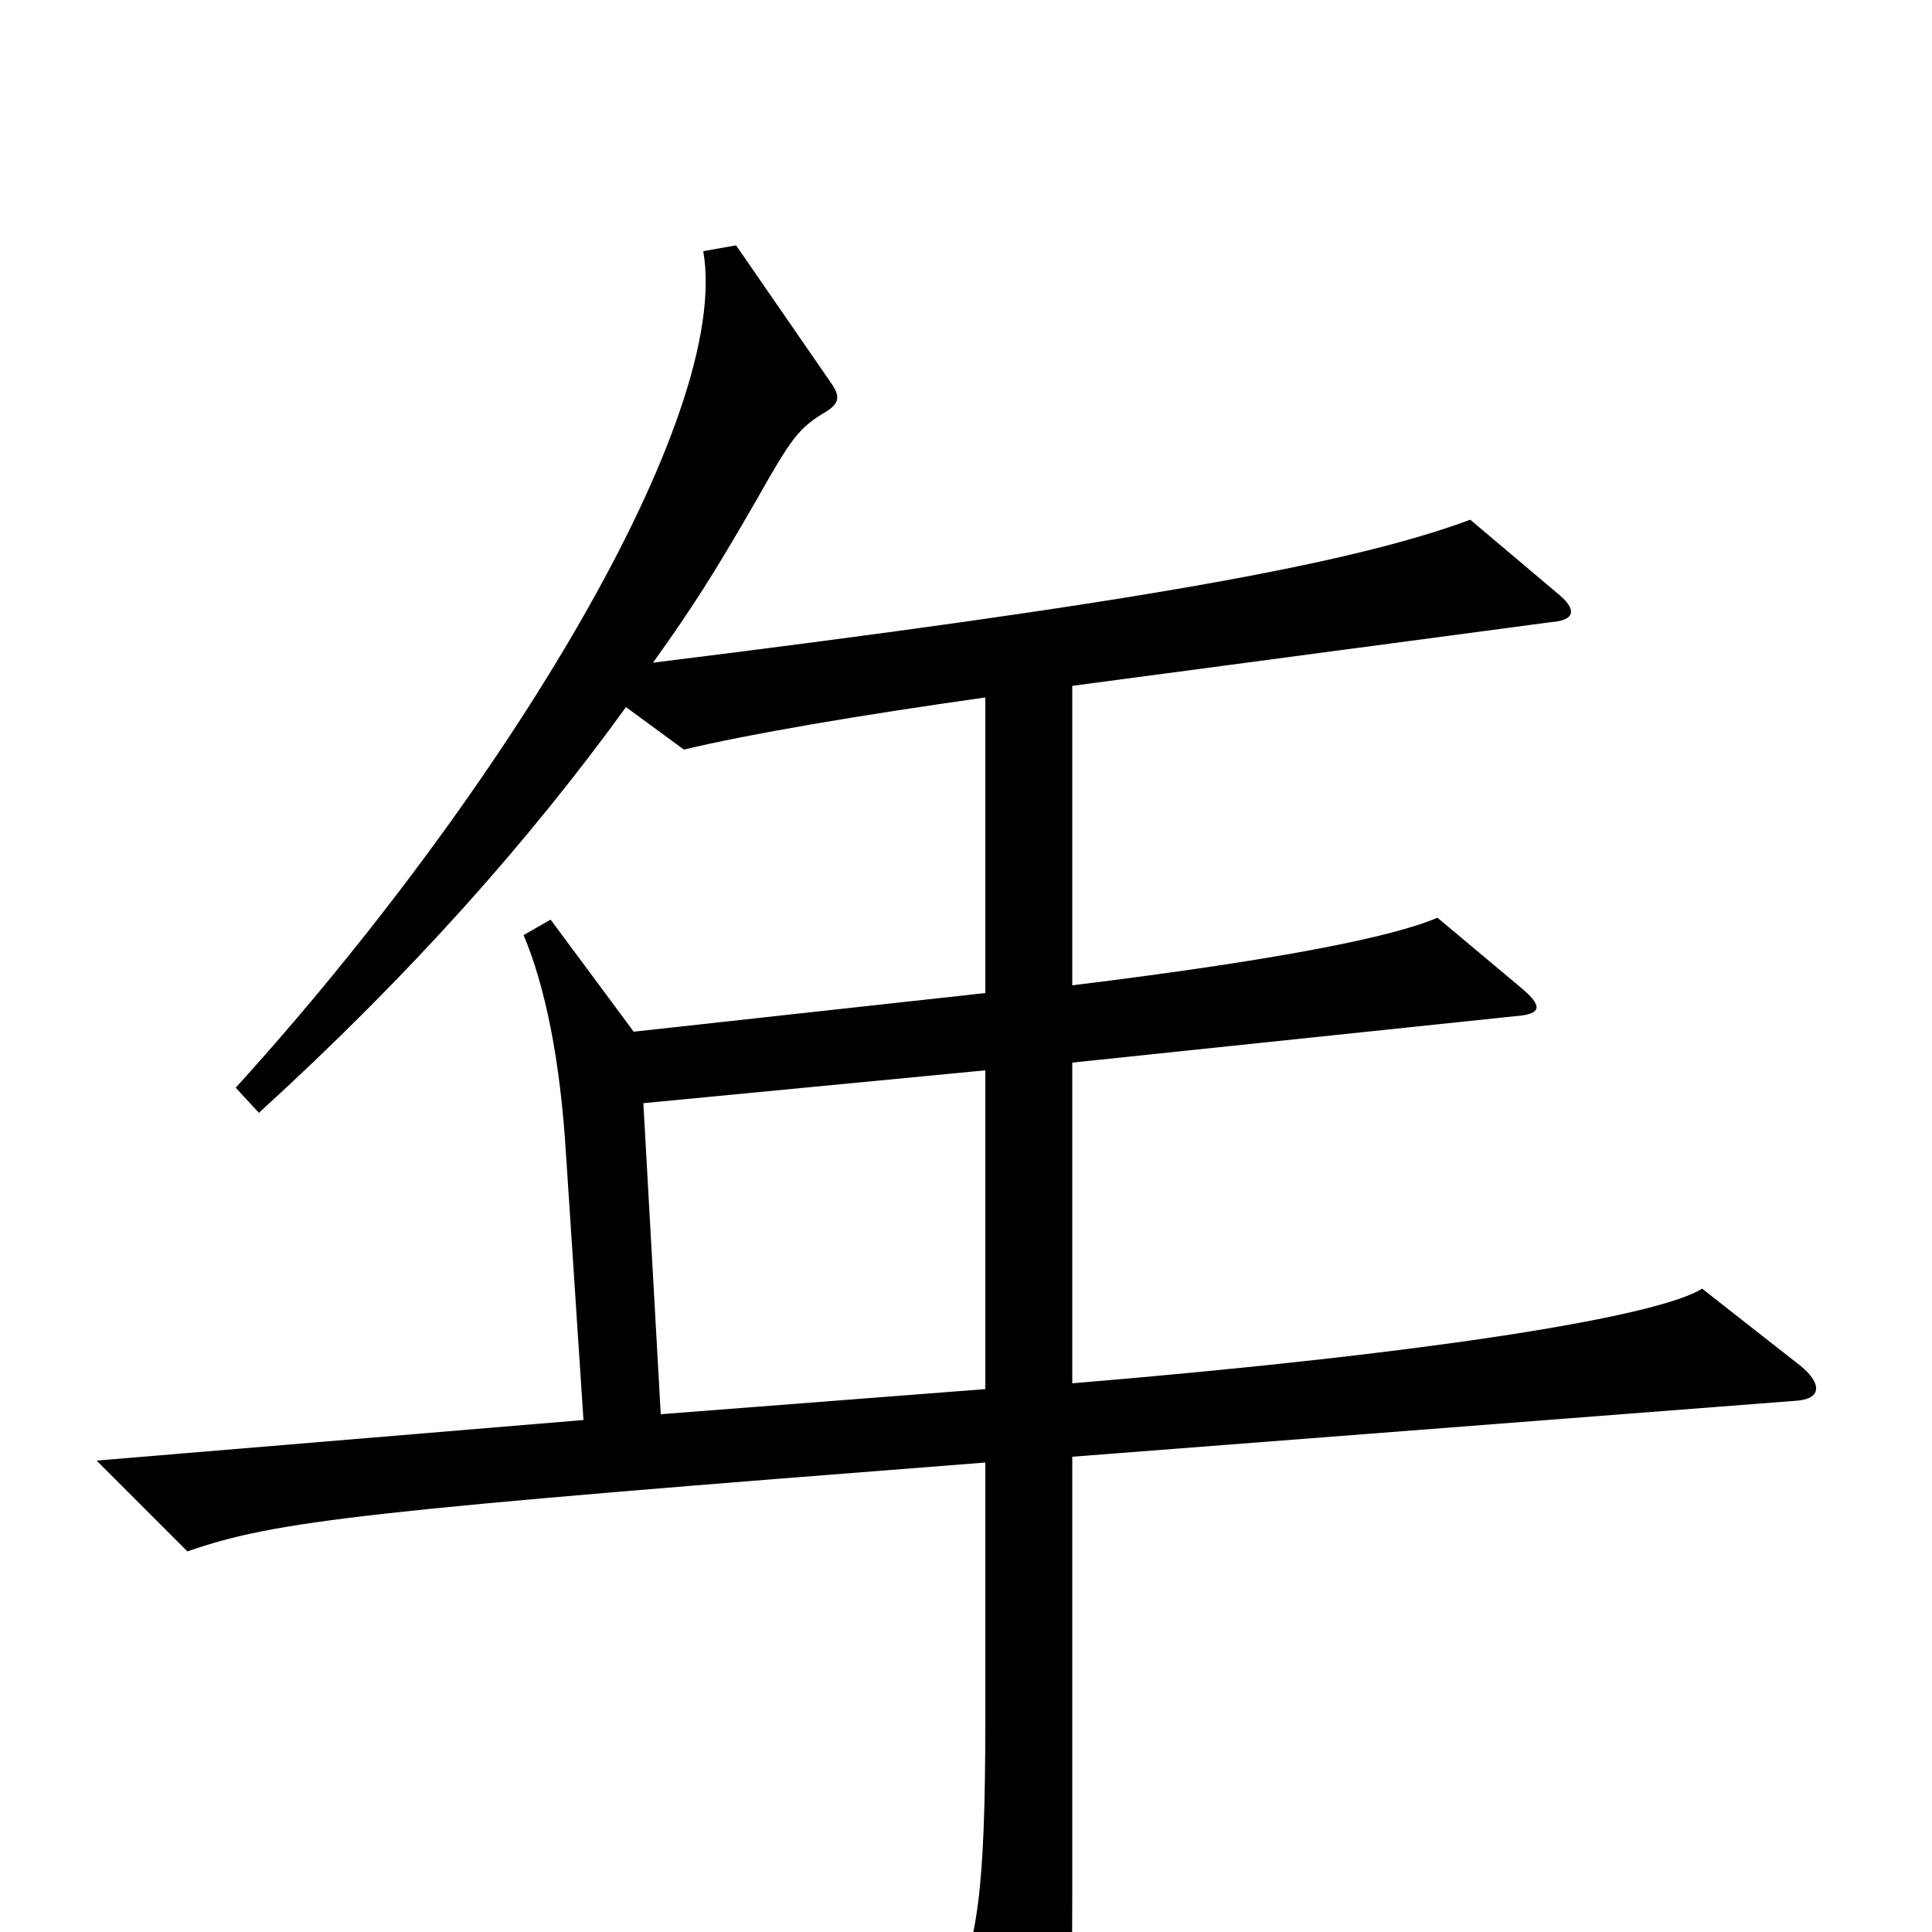 <svg xmlns="http://www.w3.org/2000/svg" viewBox="0 -1000 1000 1000">
	<path fill="#000000" d="M932 -293L881 -333C859 -319 747 -300 555 -284V-450L784 -474C798 -475 799 -479 787 -489L744 -525C721 -515 661 -503 555 -490V-645L803 -678C816 -679 816 -685 806 -693L761 -731C699 -708 588 -688 338 -657C358 -685 369 -702 392 -742C409 -772 413 -778 426 -786C435 -791 435 -795 430 -802L381 -873L364 -870C379 -784 260 -589 122 -437L134 -424C213 -496 274 -565 324 -634L354 -612C387 -620 446 -630 510 -639V-486L328 -466L285 -524L271 -516C282 -490 290 -452 293 -402L302 -265L50 -244L97 -197C143 -213 188 -218 510 -243V-110C510 -22 506 7 492 34L533 106C540 118 544 118 548 105C553 90 555 60 555 -18V-246L930 -275C943 -276 943 -284 932 -293ZM510 -281L342 -268L333 -429L510 -446Z"/>
</svg>